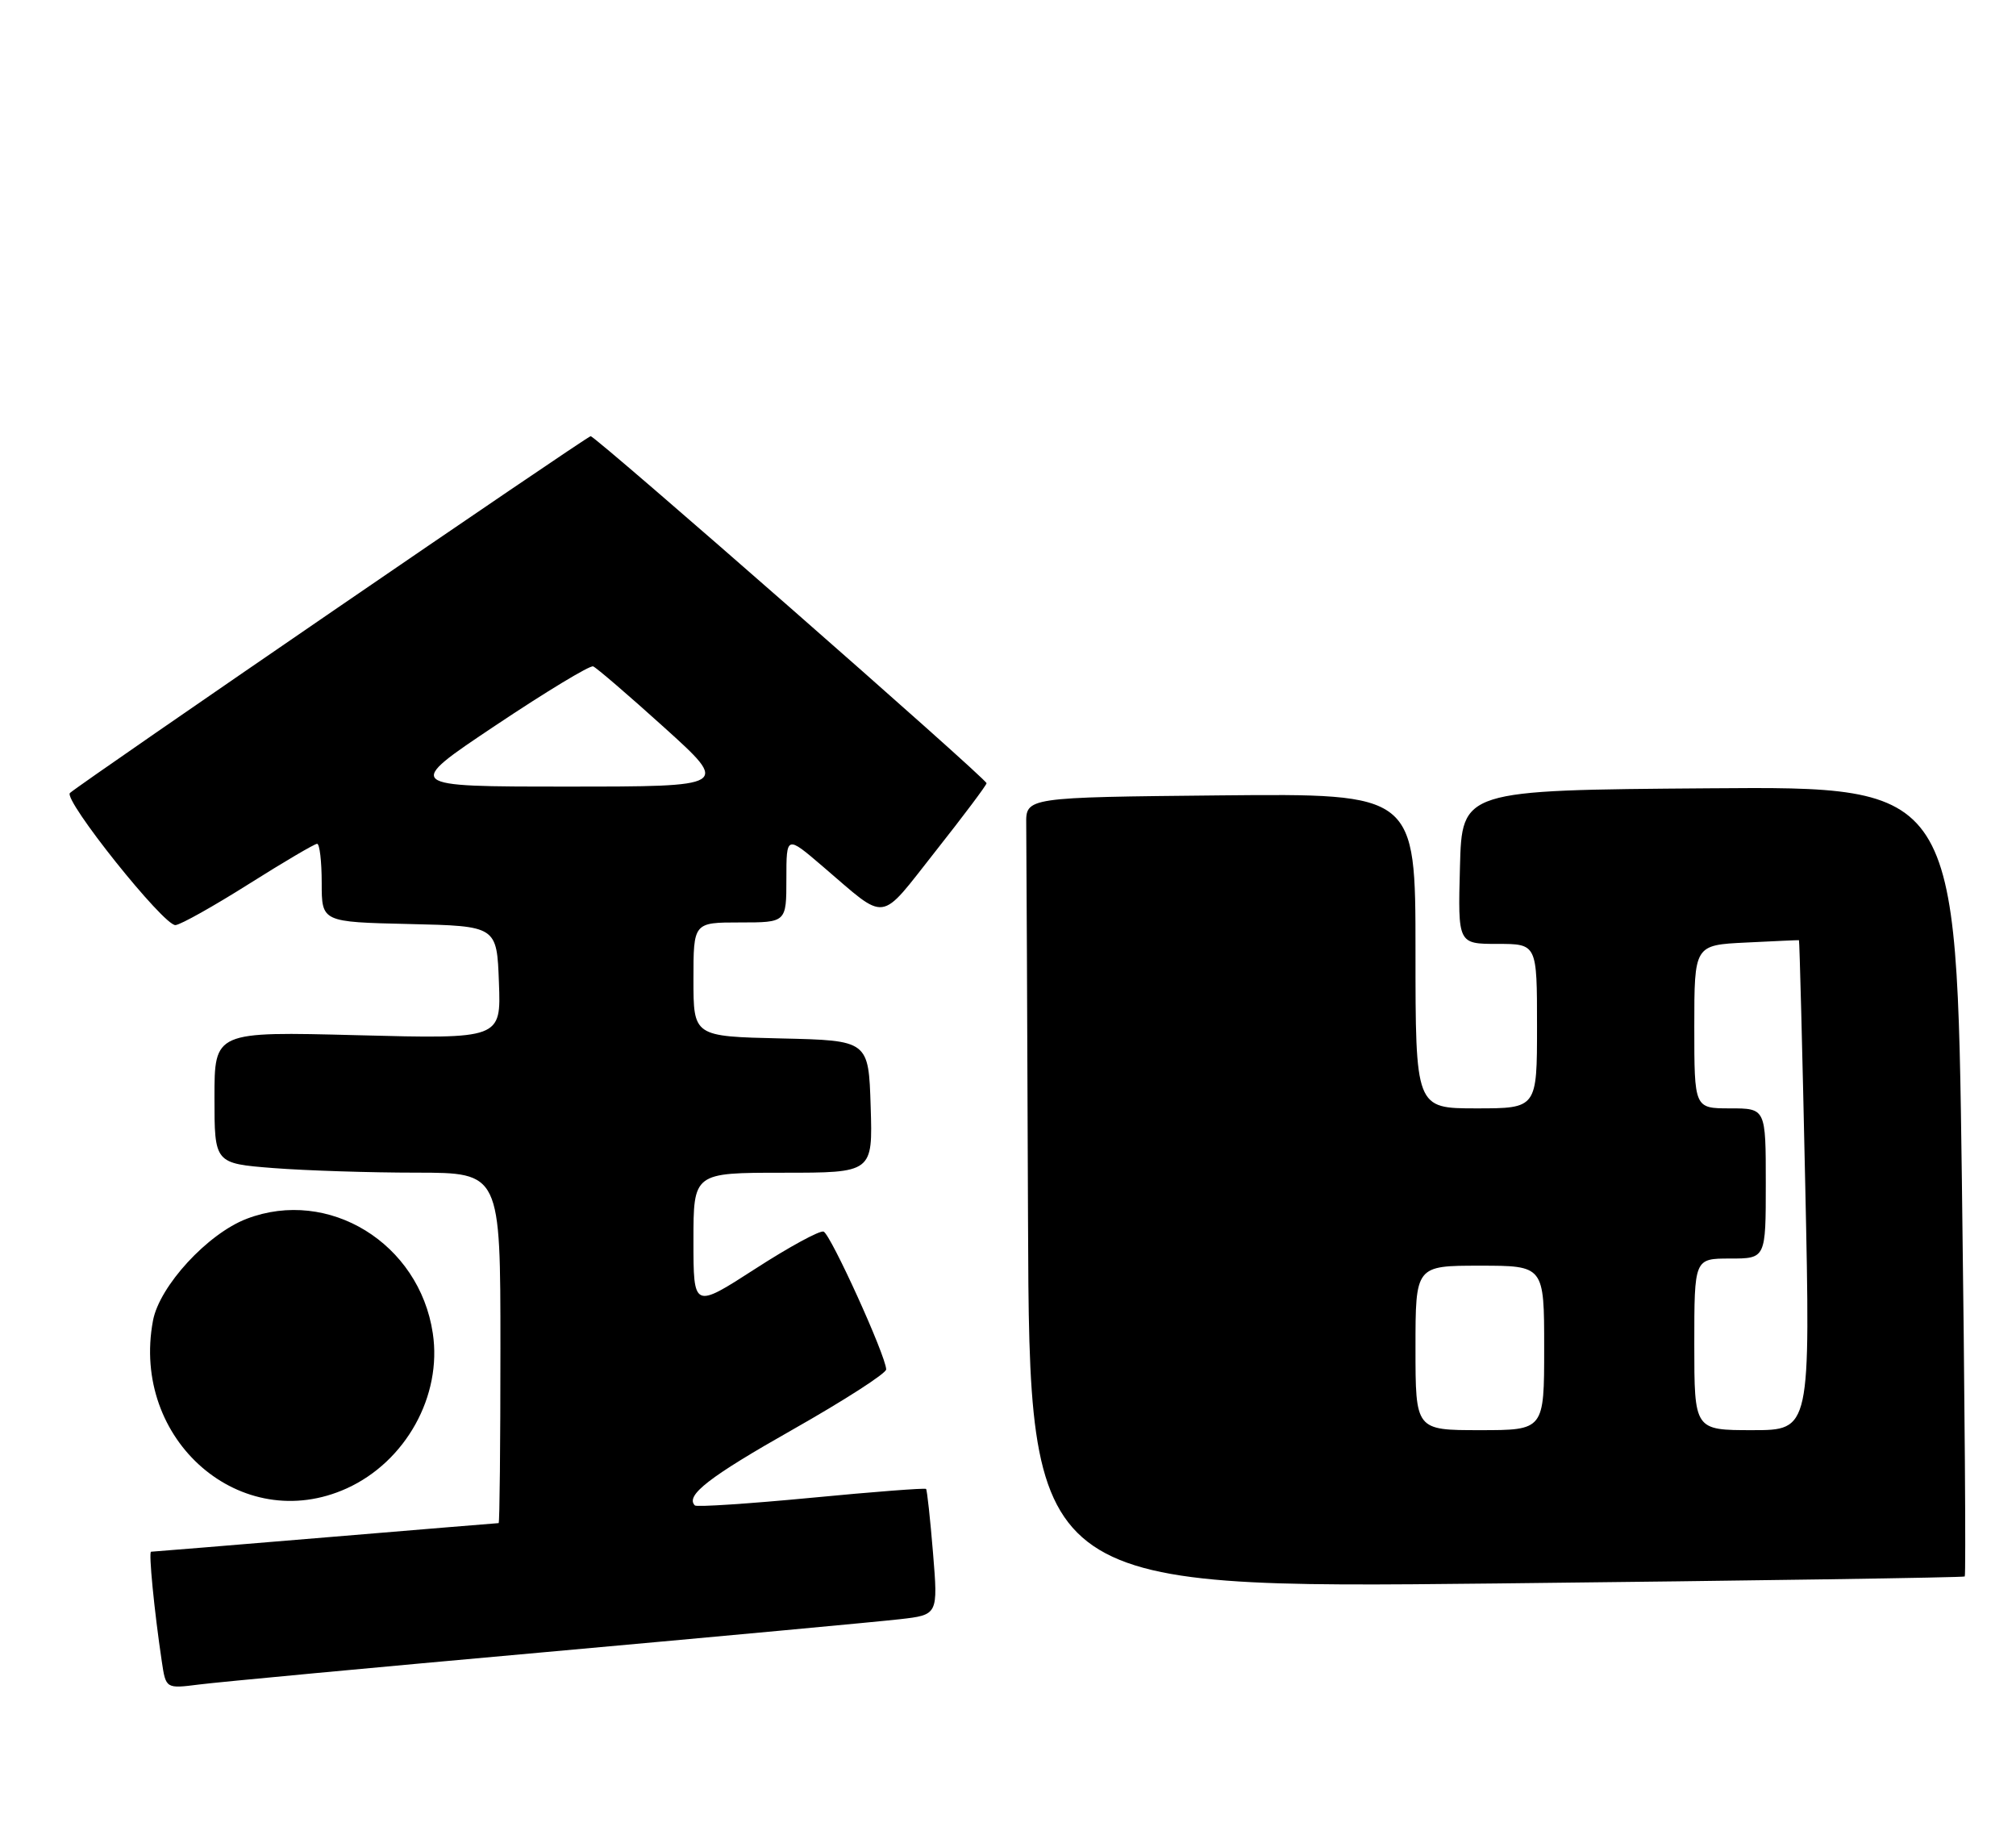 <?xml version="1.0" encoding="UTF-8" standalone="no"?>
<!DOCTYPE svg PUBLIC "-//W3C//DTD SVG 1.1//EN" "http://www.w3.org/Graphics/SVG/1.1/DTD/svg11.dtd" >
<svg xmlns="http://www.w3.org/2000/svg" xmlns:xlink="http://www.w3.org/1999/xlink" version="1.1" viewBox="0 0 282 256">
 <g >
 <path fill="currentColor"
d=" M 76.50 231.02 C 100.70 228.84 122.91 226.78 125.86 226.44 C 131.22 225.83 131.22 225.83 130.51 217.16 C 130.12 212.40 129.68 208.37 129.54 208.22 C 129.39 208.07 122.16 208.62 113.46 209.46 C 104.76 210.29 97.44 210.77 97.20 210.53 C 95.82 209.15 99.17 206.55 110.90 199.91 C 118.10 195.83 123.98 192.05 123.96 191.50 C 123.90 189.55 116.17 172.56 115.20 172.23 C 114.66 172.05 110.34 174.40 105.61 177.46 C 97.00 183.01 97.00 183.01 97.00 173.51 C 97.00 164.00 97.00 164.00 109.54 164.00 C 122.08 164.00 122.08 164.00 121.79 154.75 C 121.50 145.50 121.50 145.50 109.25 145.22 C 97.00 144.94 97.00 144.94 97.00 136.97 C 97.00 129.00 97.00 129.00 103.50 129.00 C 110.00 129.00 110.00 129.00 110.00 122.91 C 110.00 116.81 110.00 116.81 115.08 121.16 C 124.26 129.00 122.84 129.19 130.87 119.03 C 134.79 114.07 138.00 109.79 138.00 109.53 C 138.00 108.89 83.34 61.00 82.62 61.00 C 82.12 61.00 11.58 109.33 9.79 110.89 C 8.77 111.79 22.93 129.52 24.55 129.37 C 25.30 129.30 29.91 126.71 34.81 123.62 C 39.71 120.53 44.01 118.00 44.36 118.00 C 44.71 118.00 45.00 120.46 45.00 123.47 C 45.00 128.94 45.00 128.94 57.25 129.22 C 69.50 129.50 69.50 129.50 69.79 137.40 C 70.09 145.29 70.09 145.29 50.04 144.77 C 30.00 144.25 30.00 144.25 30.00 153.48 C 30.00 162.70 30.00 162.70 38.25 163.35 C 42.79 163.70 51.79 163.99 58.25 163.99 C 70.00 164.00 70.00 164.00 70.00 188.50 C 70.00 201.97 69.89 213.00 69.75 213.00 C 69.61 213.00 58.70 213.90 45.50 215.00 C 32.30 216.10 21.34 217.00 21.13 217.00 C 20.77 217.00 21.57 225.23 22.63 232.33 C 23.20 236.16 23.20 236.16 27.85 235.57 C 30.41 235.24 52.30 233.19 76.50 231.02 Z  M 274.83 220.46 C 275.01 220.30 274.83 195.38 274.43 165.08 C 273.70 109.97 273.70 109.97 239.10 110.24 C 204.50 110.50 204.50 110.50 204.22 121.25 C 203.93 132.00 203.93 132.00 209.47 132.00 C 215.00 132.00 215.00 132.00 215.00 143.50 C 215.00 155.00 215.00 155.00 206.50 155.00 C 198.00 155.00 198.00 155.00 198.00 132.98 C 198.00 110.97 198.00 110.97 170.75 111.23 C 143.50 111.50 143.50 111.50 143.55 115.25 C 143.58 117.31 143.69 142.21 143.80 170.57 C 144.00 222.14 144.00 222.14 209.25 221.44 C 245.14 221.05 274.65 220.61 274.83 220.46 Z  M 48.51 208.14 C 56.76 204.39 61.86 195.20 60.54 186.45 C 58.66 173.86 45.98 166.06 34.51 170.44 C 29.04 172.53 22.31 179.84 21.40 184.68 C 18.26 201.42 33.77 214.83 48.51 208.14 Z  M 69.33 101.44 C 76.38 96.73 82.51 93.02 82.97 93.19 C 83.42 93.36 87.90 97.21 92.93 101.75 C 102.06 110.00 102.06 110.00 79.29 110.00 C 56.51 110.00 56.51 110.00 69.33 101.44 Z  M 198.00 188.50 C 198.00 177.00 198.00 177.00 207.00 177.00 C 216.00 177.00 216.00 177.00 216.00 188.50 C 216.00 200.00 216.00 200.00 207.00 200.00 C 198.00 200.00 198.00 200.00 198.00 188.50 Z  M 237.00 188.00 C 237.00 176.00 237.00 176.00 242.00 176.00 C 247.00 176.00 247.00 176.00 247.00 165.50 C 247.00 155.00 247.00 155.00 242.00 155.00 C 237.00 155.00 237.00 155.00 237.00 143.58 C 237.00 132.16 237.00 132.16 244.25 131.81 C 248.24 131.61 251.56 131.46 251.64 131.48 C 251.72 131.49 252.12 146.91 252.52 165.75 C 253.25 200.00 253.25 200.00 245.13 200.00 C 237.00 200.00 237.00 200.00 237.00 188.00 Z "/>
</g>
</svg>